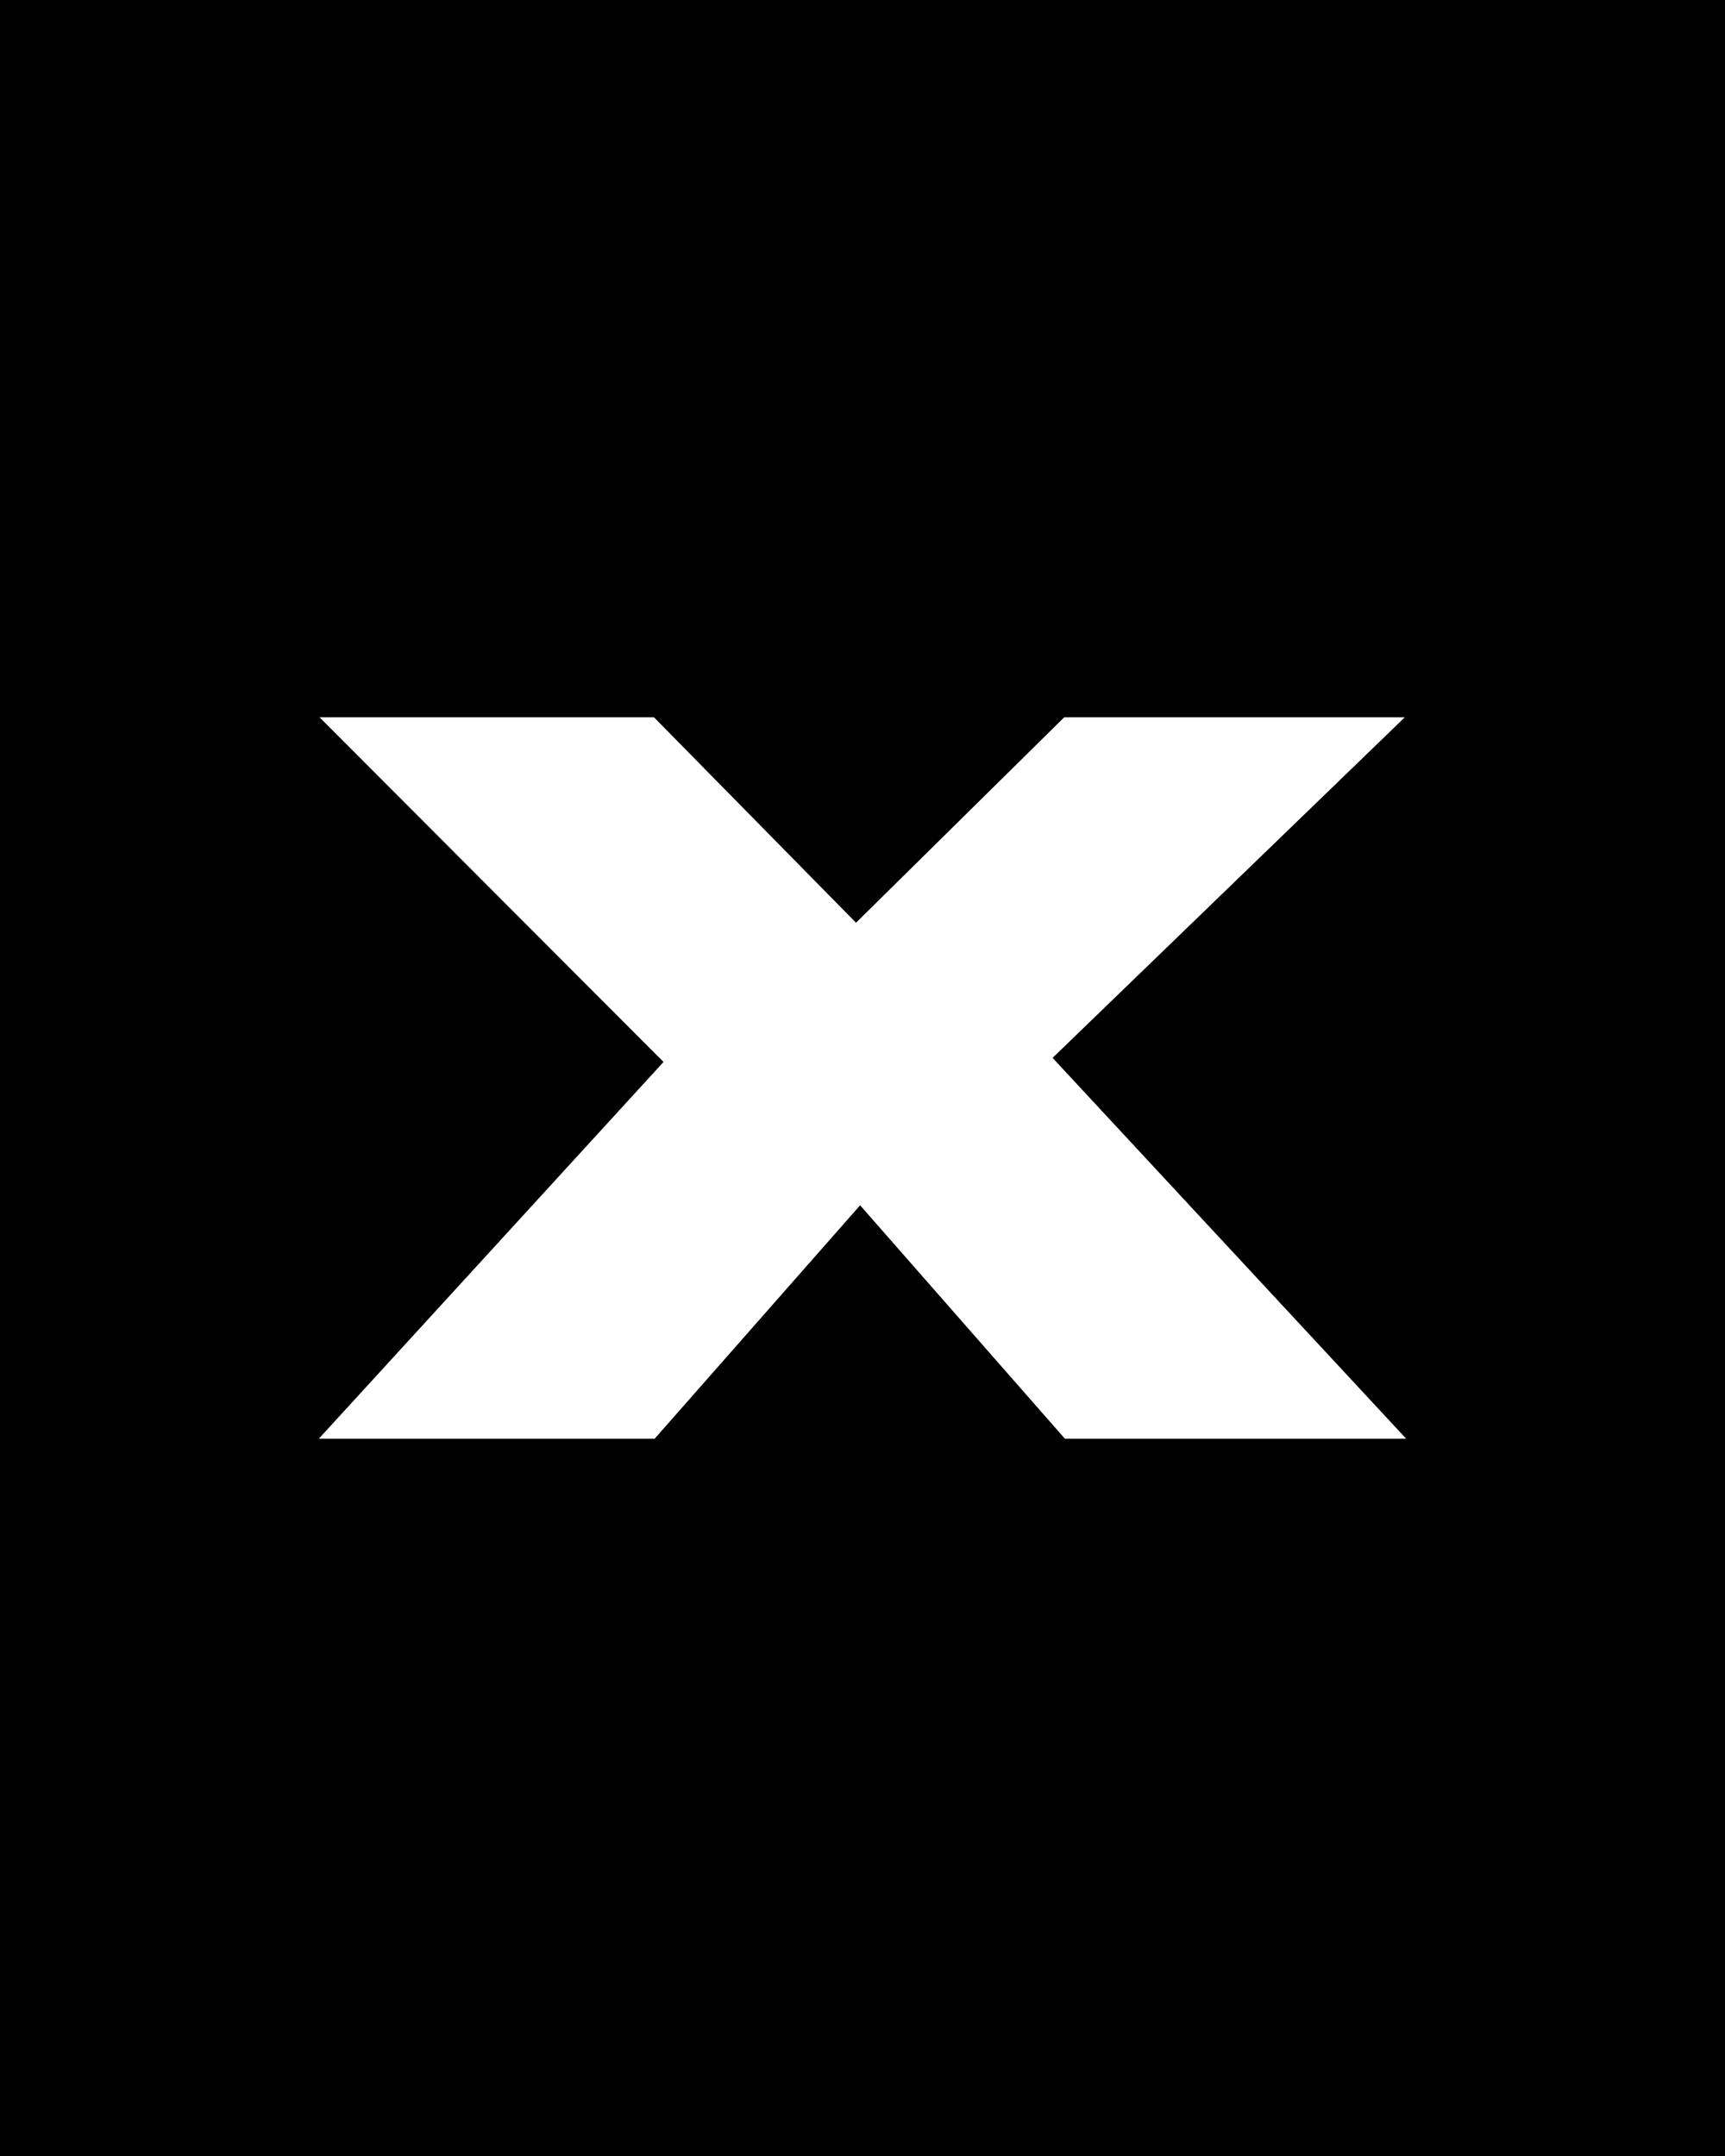 <?xml version="1.0" encoding="UTF-8"?><svg id="Layer_2" xmlns="http://www.w3.org/2000/svg" viewBox="0 0 960 1200"><g id="Layer_1-2"><path d="M0,0V1200H960V0H0ZM592.63,800.76l-113.96-129.91-114.33,129.91H177.44l191.83-209.69-191.45-191.83h186.14l112.43,114.34,115.86-114.34h189.55l-196.01,189.56,196.77,211.96h-189.93Z"/></g></svg>